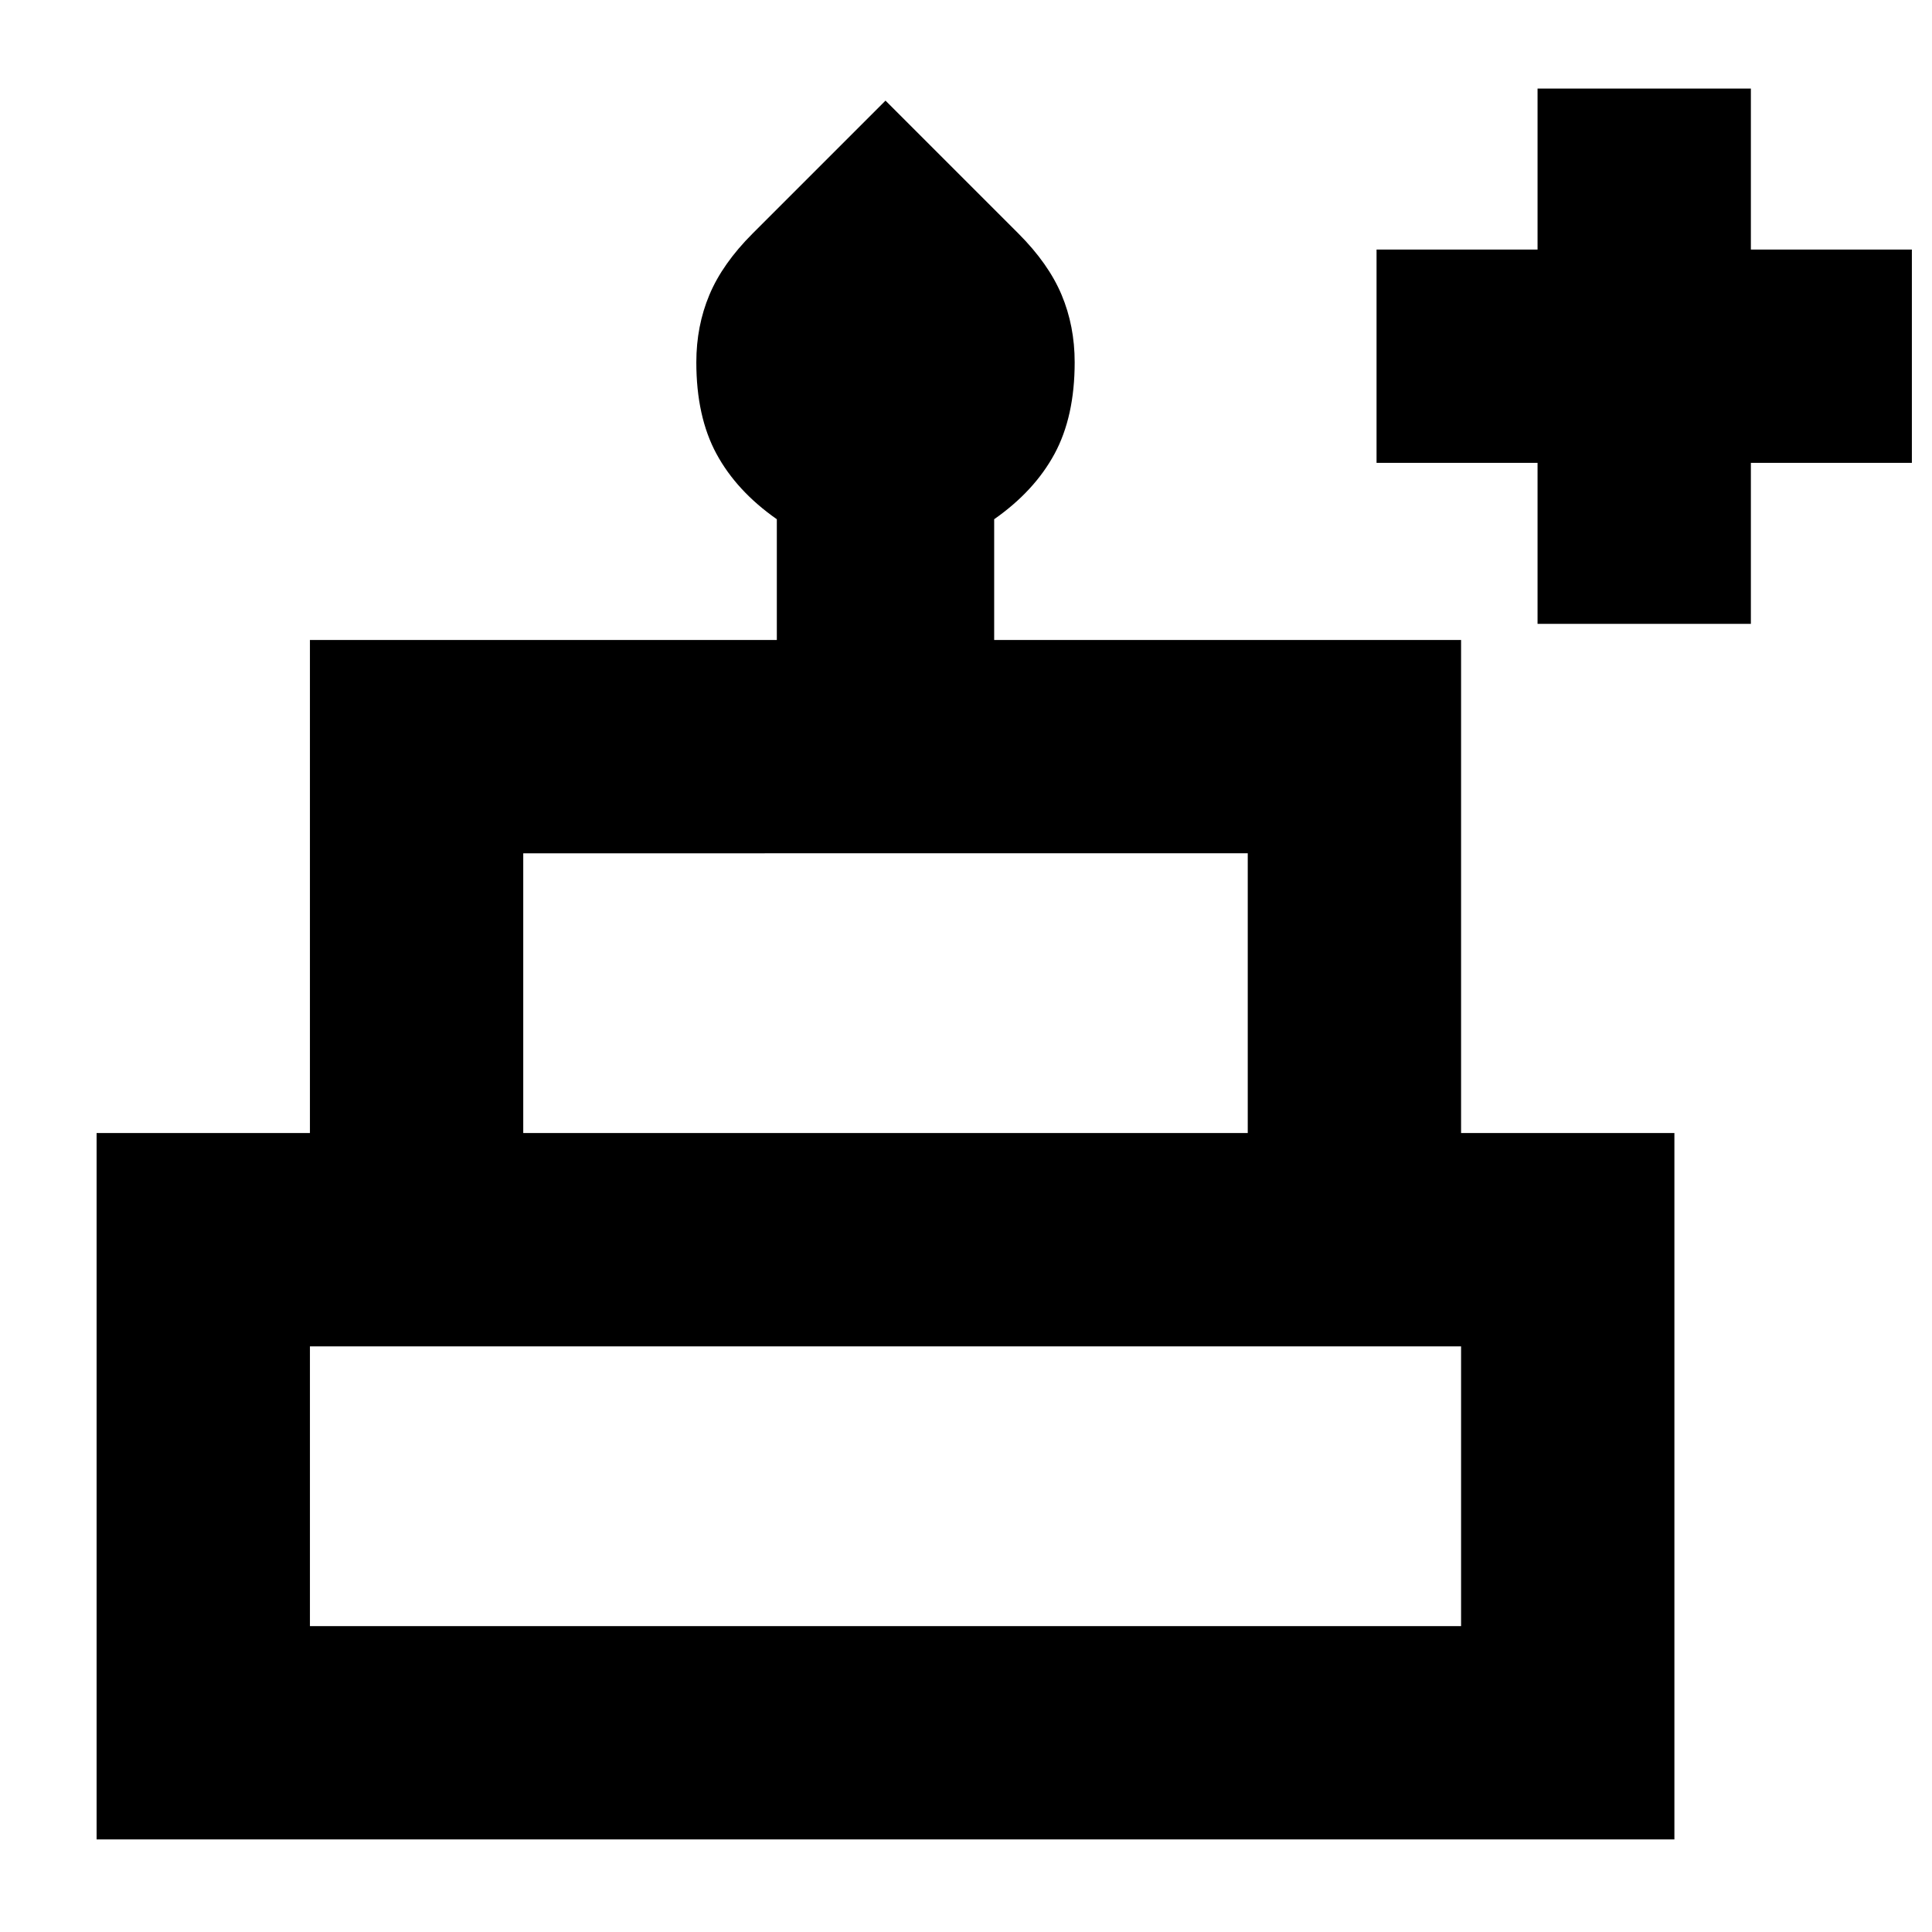 <svg xmlns="http://www.w3.org/2000/svg" height="24" viewBox="0 -960 960 960" width="24"><path d="M48-46v-351h106v-245h232v-60q-20-14-30-32.5T346-780q0-18 6.5-33.5T374-844l66-66 66 66q15 15 21.5 30.5T534-780q0 27-10 45.5T494-702v60h232v245h106v351H48Zm212-351h360v-139H260v139ZM154-152h572v-139H154v139Zm106-245h360-360ZM154-152h572-572Zm572-245H154h572Zm38-253v-80h-80v-106h80v-80h106v80h80v106h-80v80H764Z"/></svg>